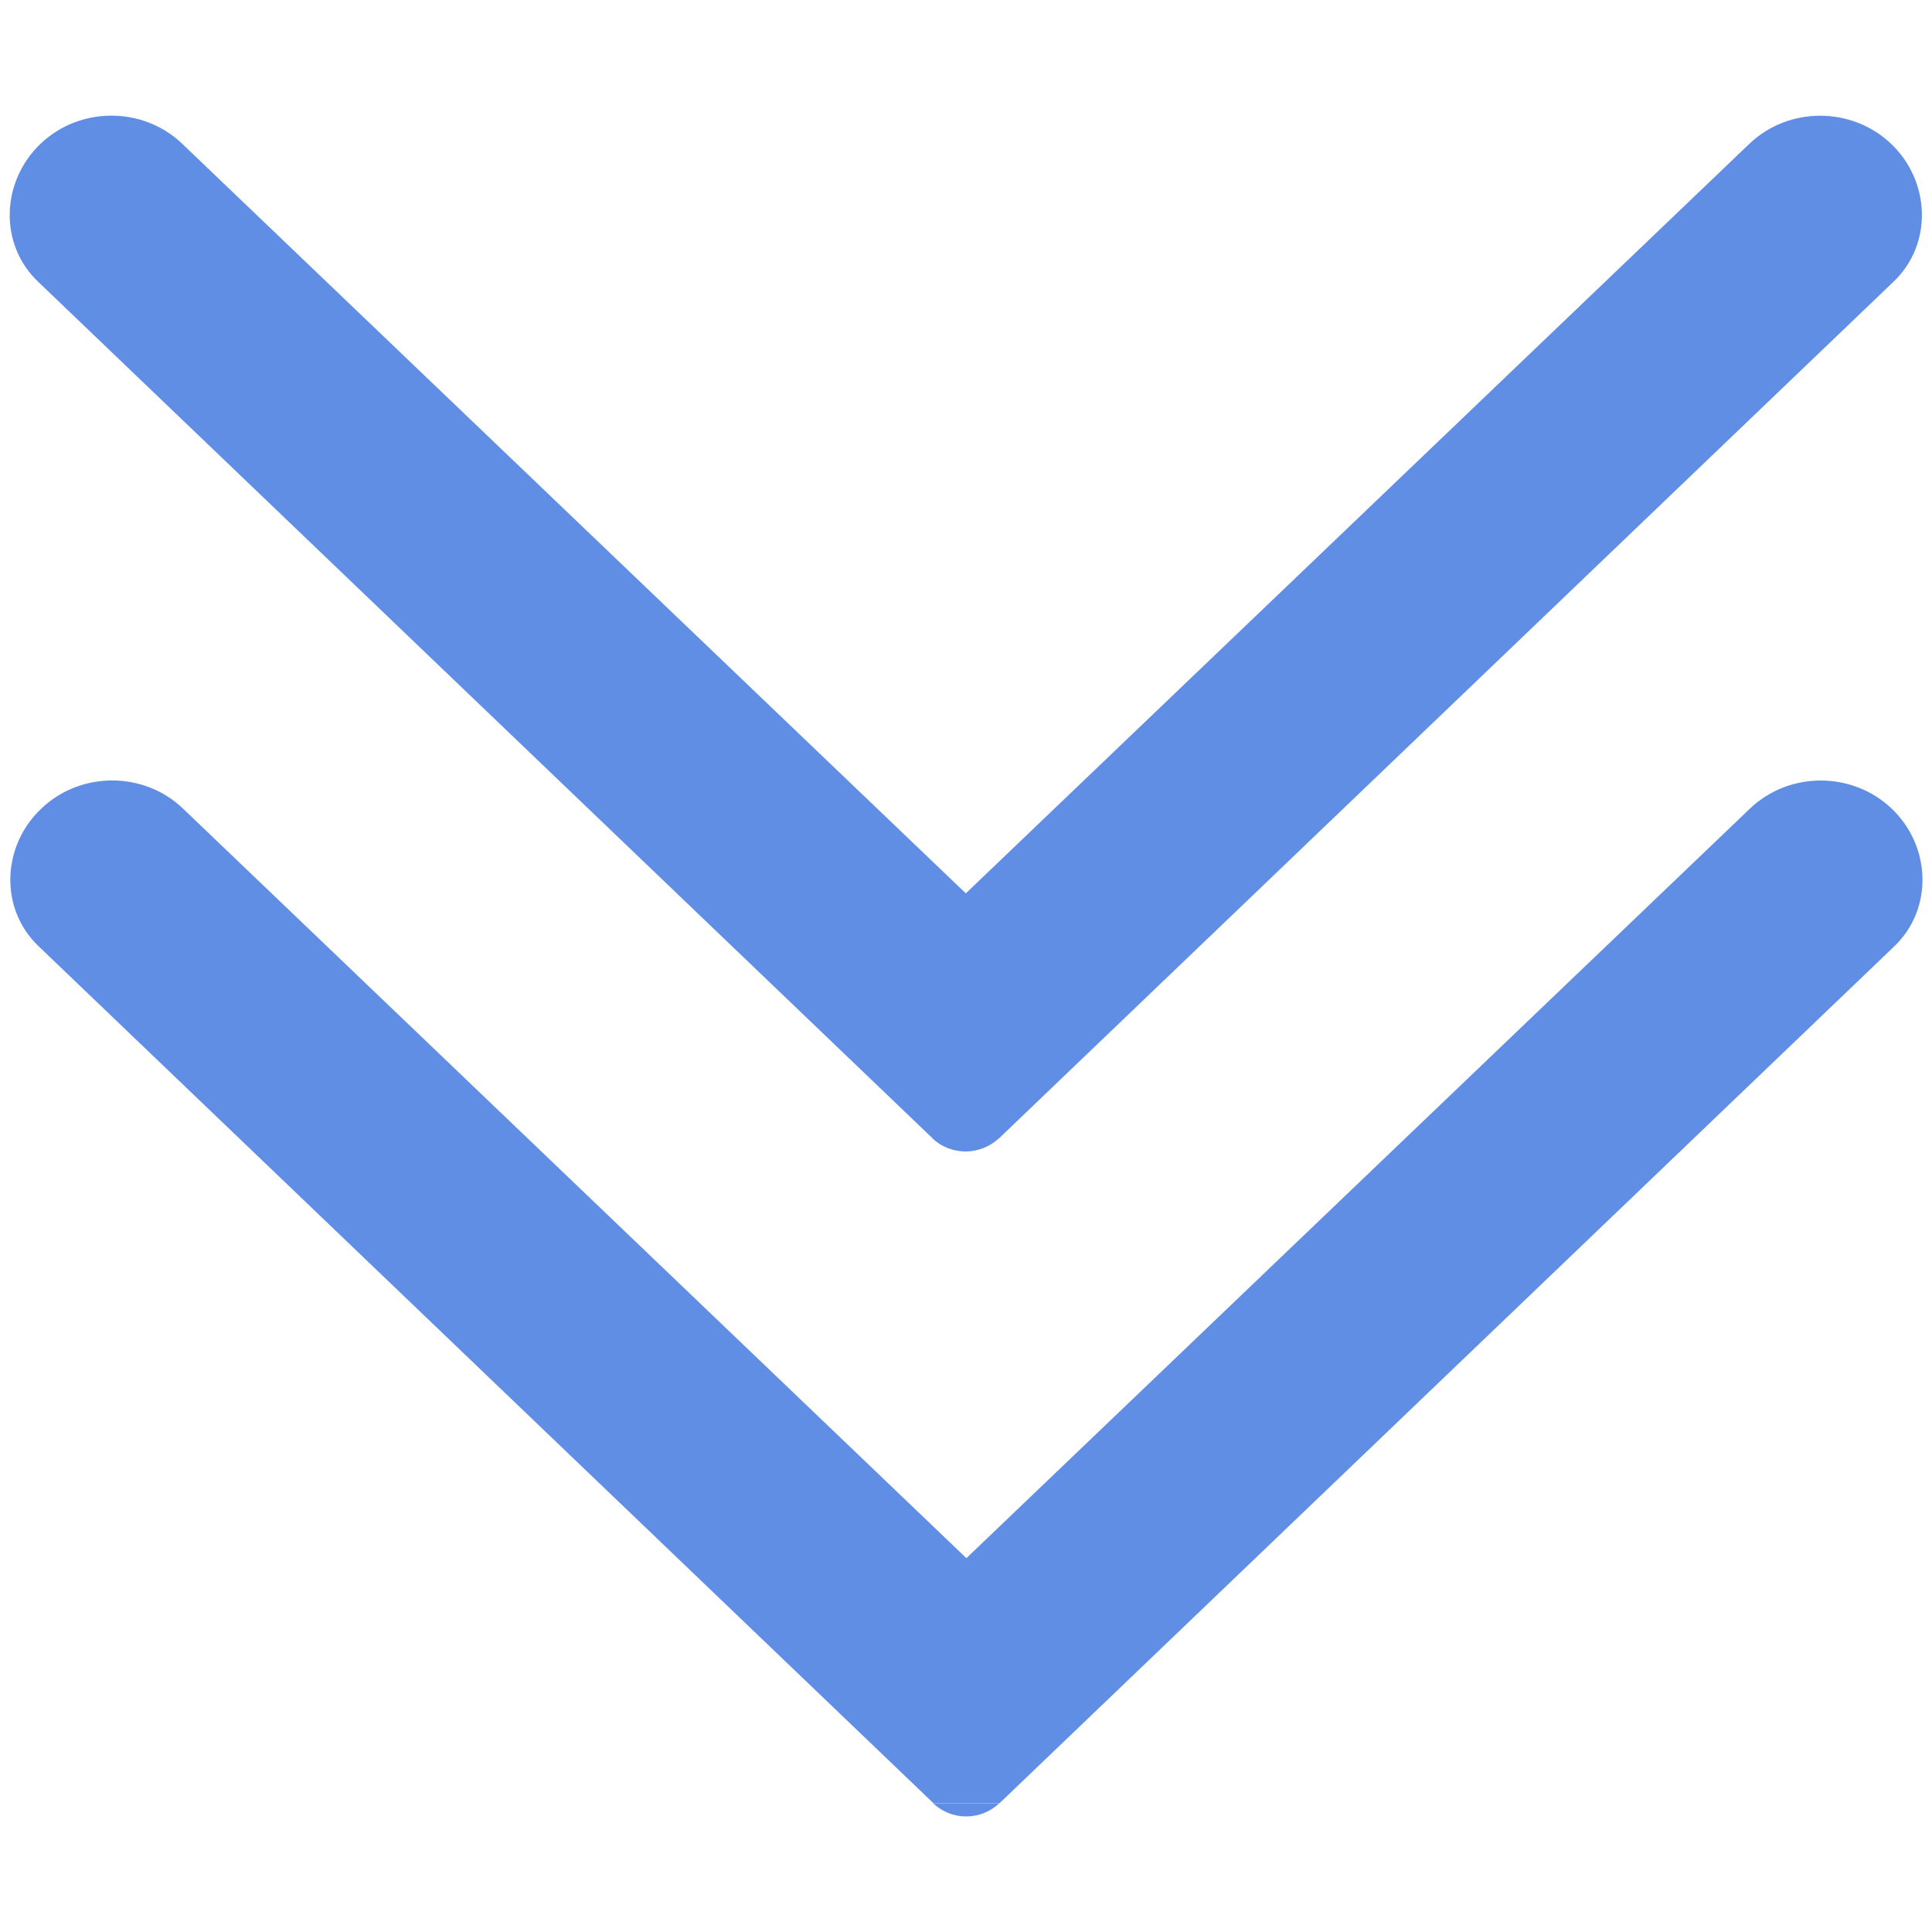 <?xml version="1.0" standalone="no"?><!DOCTYPE svg PUBLIC "-//W3C//DTD SVG 1.1//EN" "http://www.w3.org/Graphics/SVG/1.1/DTD/svg11.dtd"><svg t="1686406314229" class="icon" viewBox="0 0 1024 1024" version="1.1" xmlns="http://www.w3.org/2000/svg" p-id="5202" xmlns:xlink="http://www.w3.org/1999/xlink" width="48" height="48"><path d="M494.49 955.699c4.71 4.506 11.059 7.066 17.613 7.066 6.554 0 12.902-2.56 17.613-7.066m0.102 0l474.112-454.042c20.89-19.968 19.558-53.146-1.229-73.011s-54.374-19.968-75.162-0.102l-415.334 397.312-415.232-397.312c-20.89-19.968-54.477-19.763-75.162 0.102C0.922 448.41-0.41 481.69 20.48 501.555l474.112 454.042h35.226z m0 0" p-id="5203" fill="#618ee5"></path><path d="M494.182 603.341c4.71 4.506 11.059 6.963 17.613 6.963 6.554 0 12.902-2.56 17.613-6.963m0.102 0l474.112-454.042c20.89-19.968 19.558-53.146-1.229-73.011s-54.374-19.968-75.162-0.102l-415.334 397.312-415.334-397.312c-20.89-19.968-54.477-19.763-75.162 0.102C0.614 96.154-0.717 129.434 20.173 149.299l474.112 454.042h35.226z m0 0" p-id="5204" fill="#618ee5"></path></svg>
